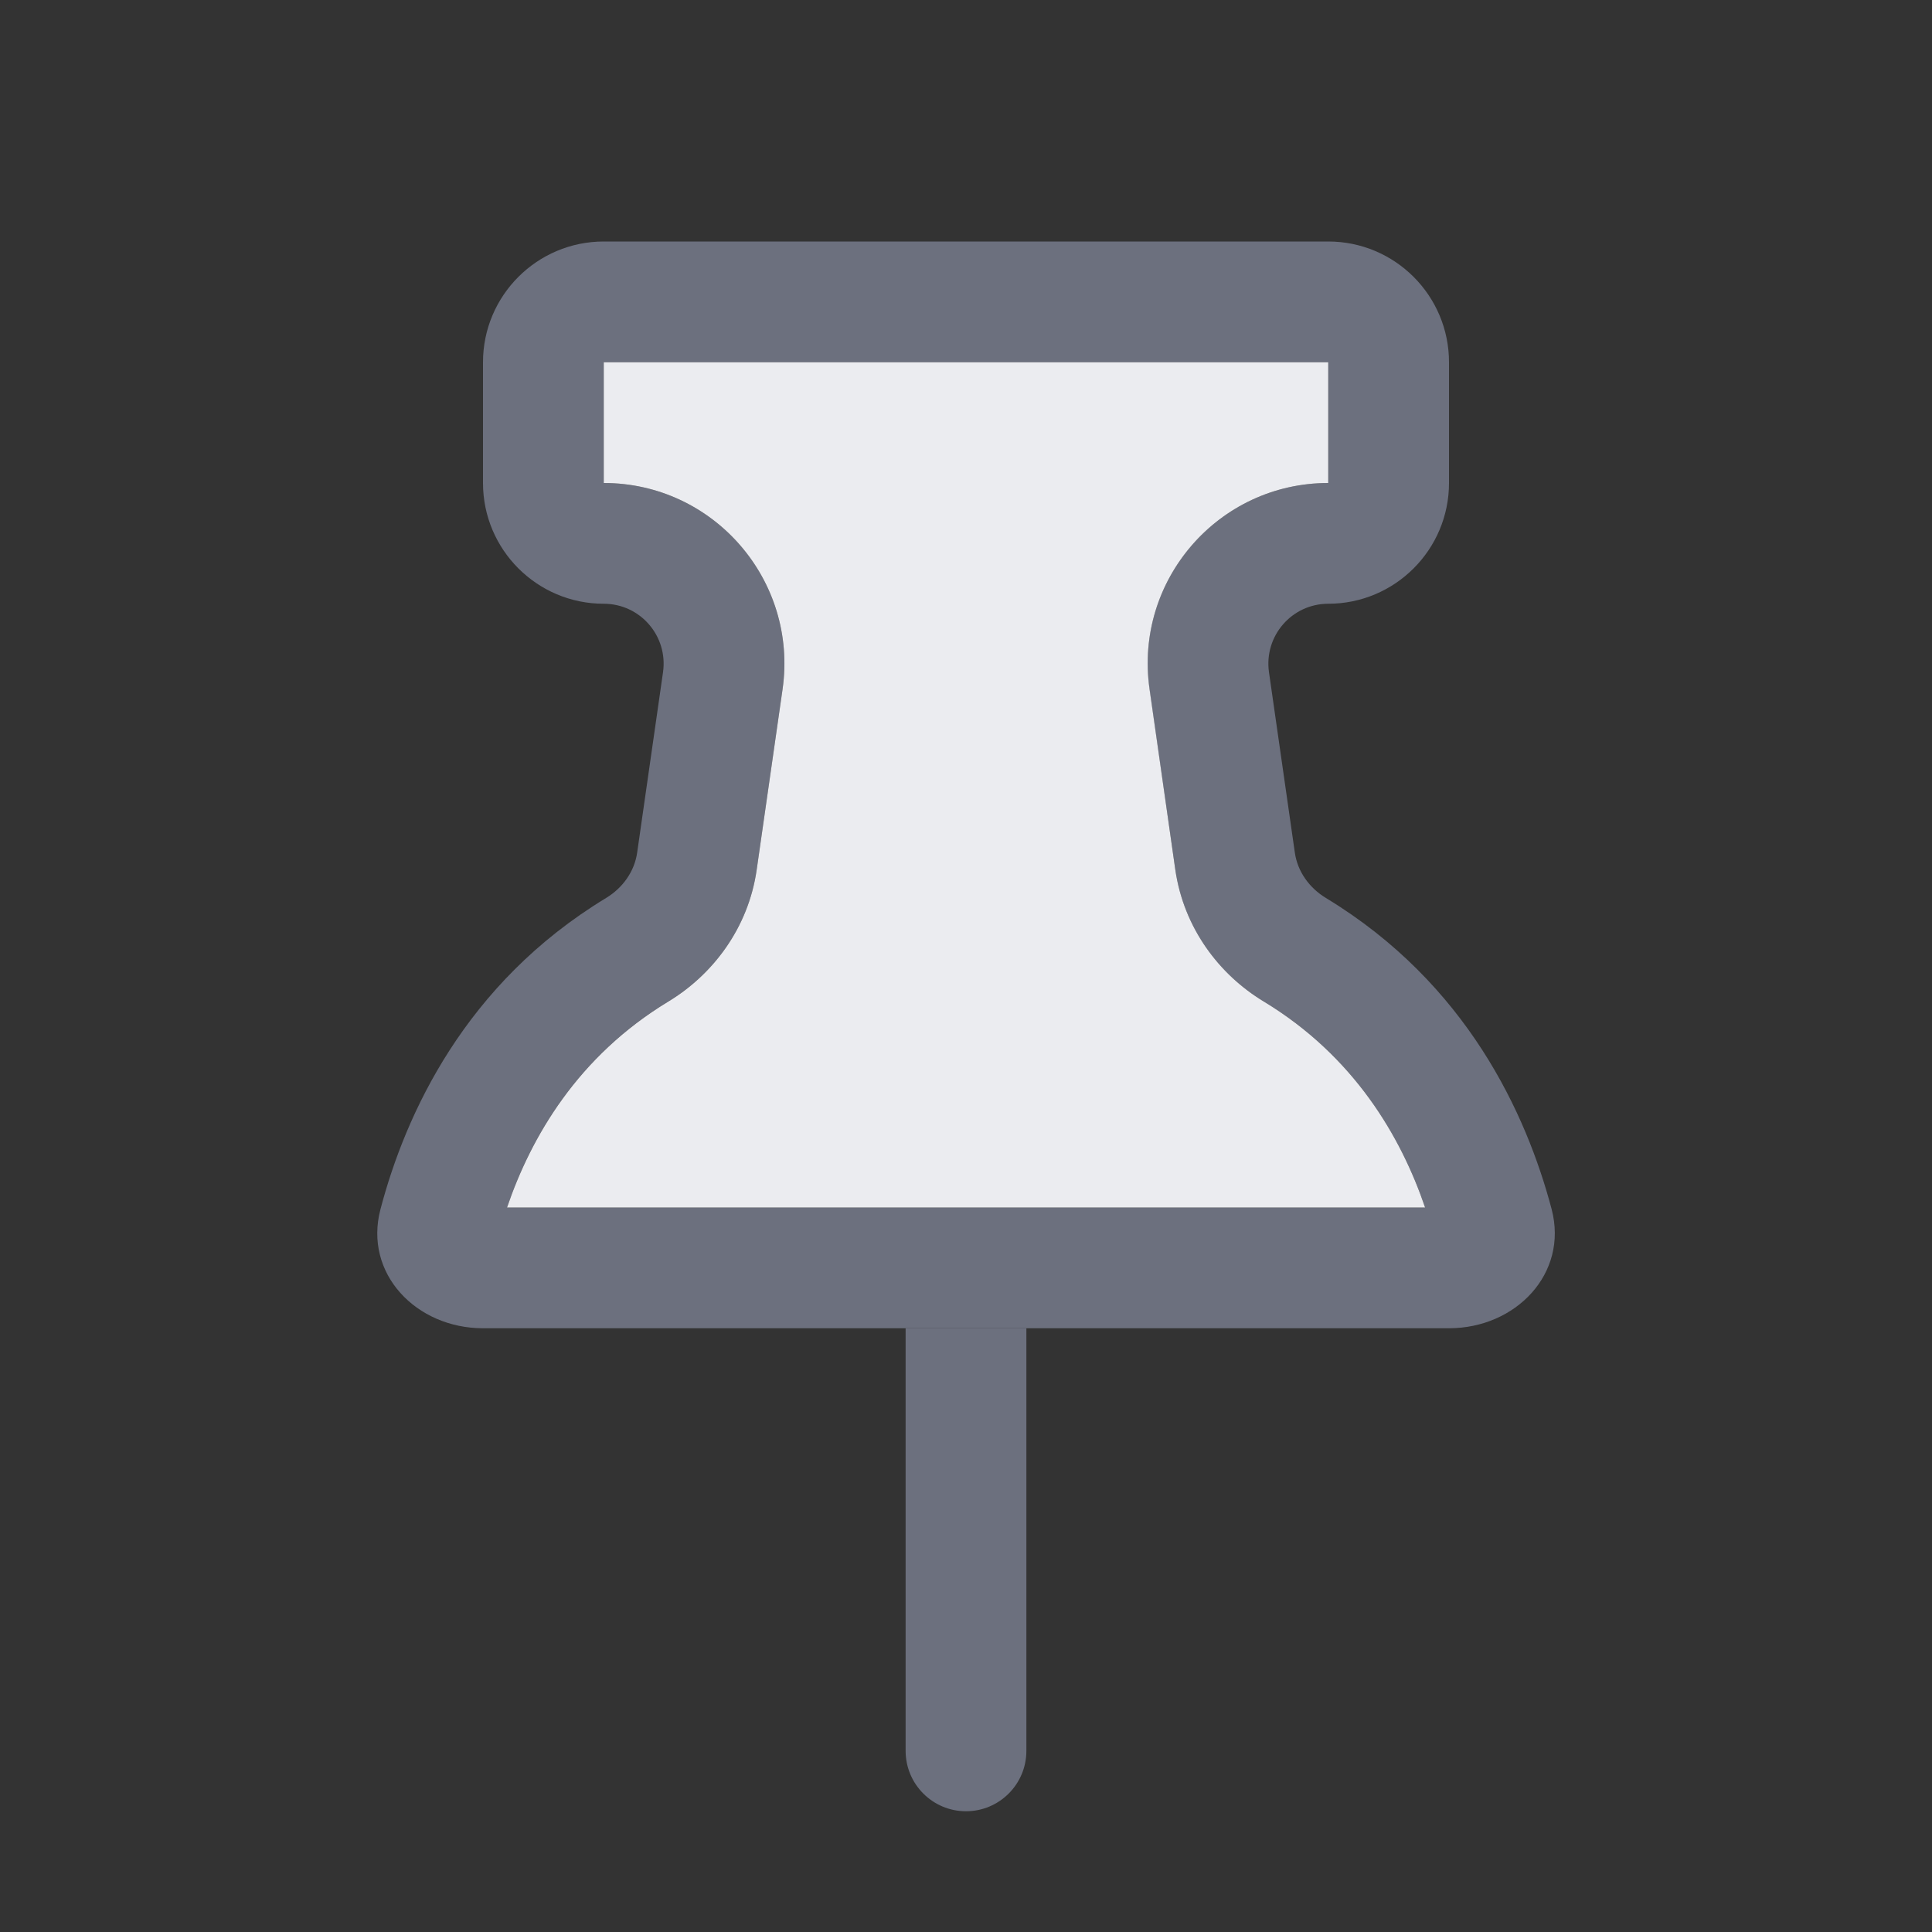 <svg xmlns="http://www.w3.org/2000/svg" width="16" height="16" fill="none" viewBox="0 0 16 16"><rect x="0" y="0" width="16" height="16" fill="#333333" stroke="none"/><path fill="#6C707E" fill-rule="evenodd" d="M6.481 5.707L6.267 7.2C6.198 7.688 5.901 8.072 5.536 8.293C4.785 8.748 4.398 9.414 4.199 10H11.802C11.602 9.414 11.215 8.747 10.464 8.293C10.099 8.072 9.802 7.688 9.733 7.2L9.519 5.707C9.391 4.806 10.09 4 11 4V3L5 3V4C5.91 4 6.609 4.806 6.481 5.707ZM5.277 7.059C5.255 7.218 5.156 7.354 5.019 7.437C3.85 8.145 3.358 9.228 3.151 10.014C3.01 10.548 3.448 11 4 11H12C12.552 11 12.99 10.548 12.85 10.014C12.642 9.228 12.15 8.145 10.981 7.437C10.844 7.354 10.745 7.218 10.723 7.059L10.509 5.566C10.467 5.267 10.698 5 11 5C11.552 5 12 4.552 12 4V3C12 2.448 11.552 2 11 2H5C4.448 2 4 2.448 4 3V4C4 4.552 4.448 5 5 5C5.302 5 5.533 5.267 5.491 5.566L5.277 7.059Z" clip-rule="evenodd"/><path fill="#EBECF0" fill-rule="evenodd" d="M6.481 5.707L6.267 7.2C6.198 7.688 5.901 8.072 5.537 8.293C4.785 8.748 4.399 9.414 4.199 10H11.802C11.602 9.414 11.215 8.747 10.464 8.293C10.099 8.072 9.803 7.688 9.733 7.2L9.52 5.707C9.391 4.806 10.09 4 11 4V3L5 3V4C5.91 4 6.609 4.806 6.481 5.707Z" clip-rule="evenodd"/><path fill="#6C707E" d="M7.5 11H8.5V14.5C8.5 14.776 8.276 15 8 15V15C7.724 15 7.5 14.776 7.5 14.5V11Z"/></svg>